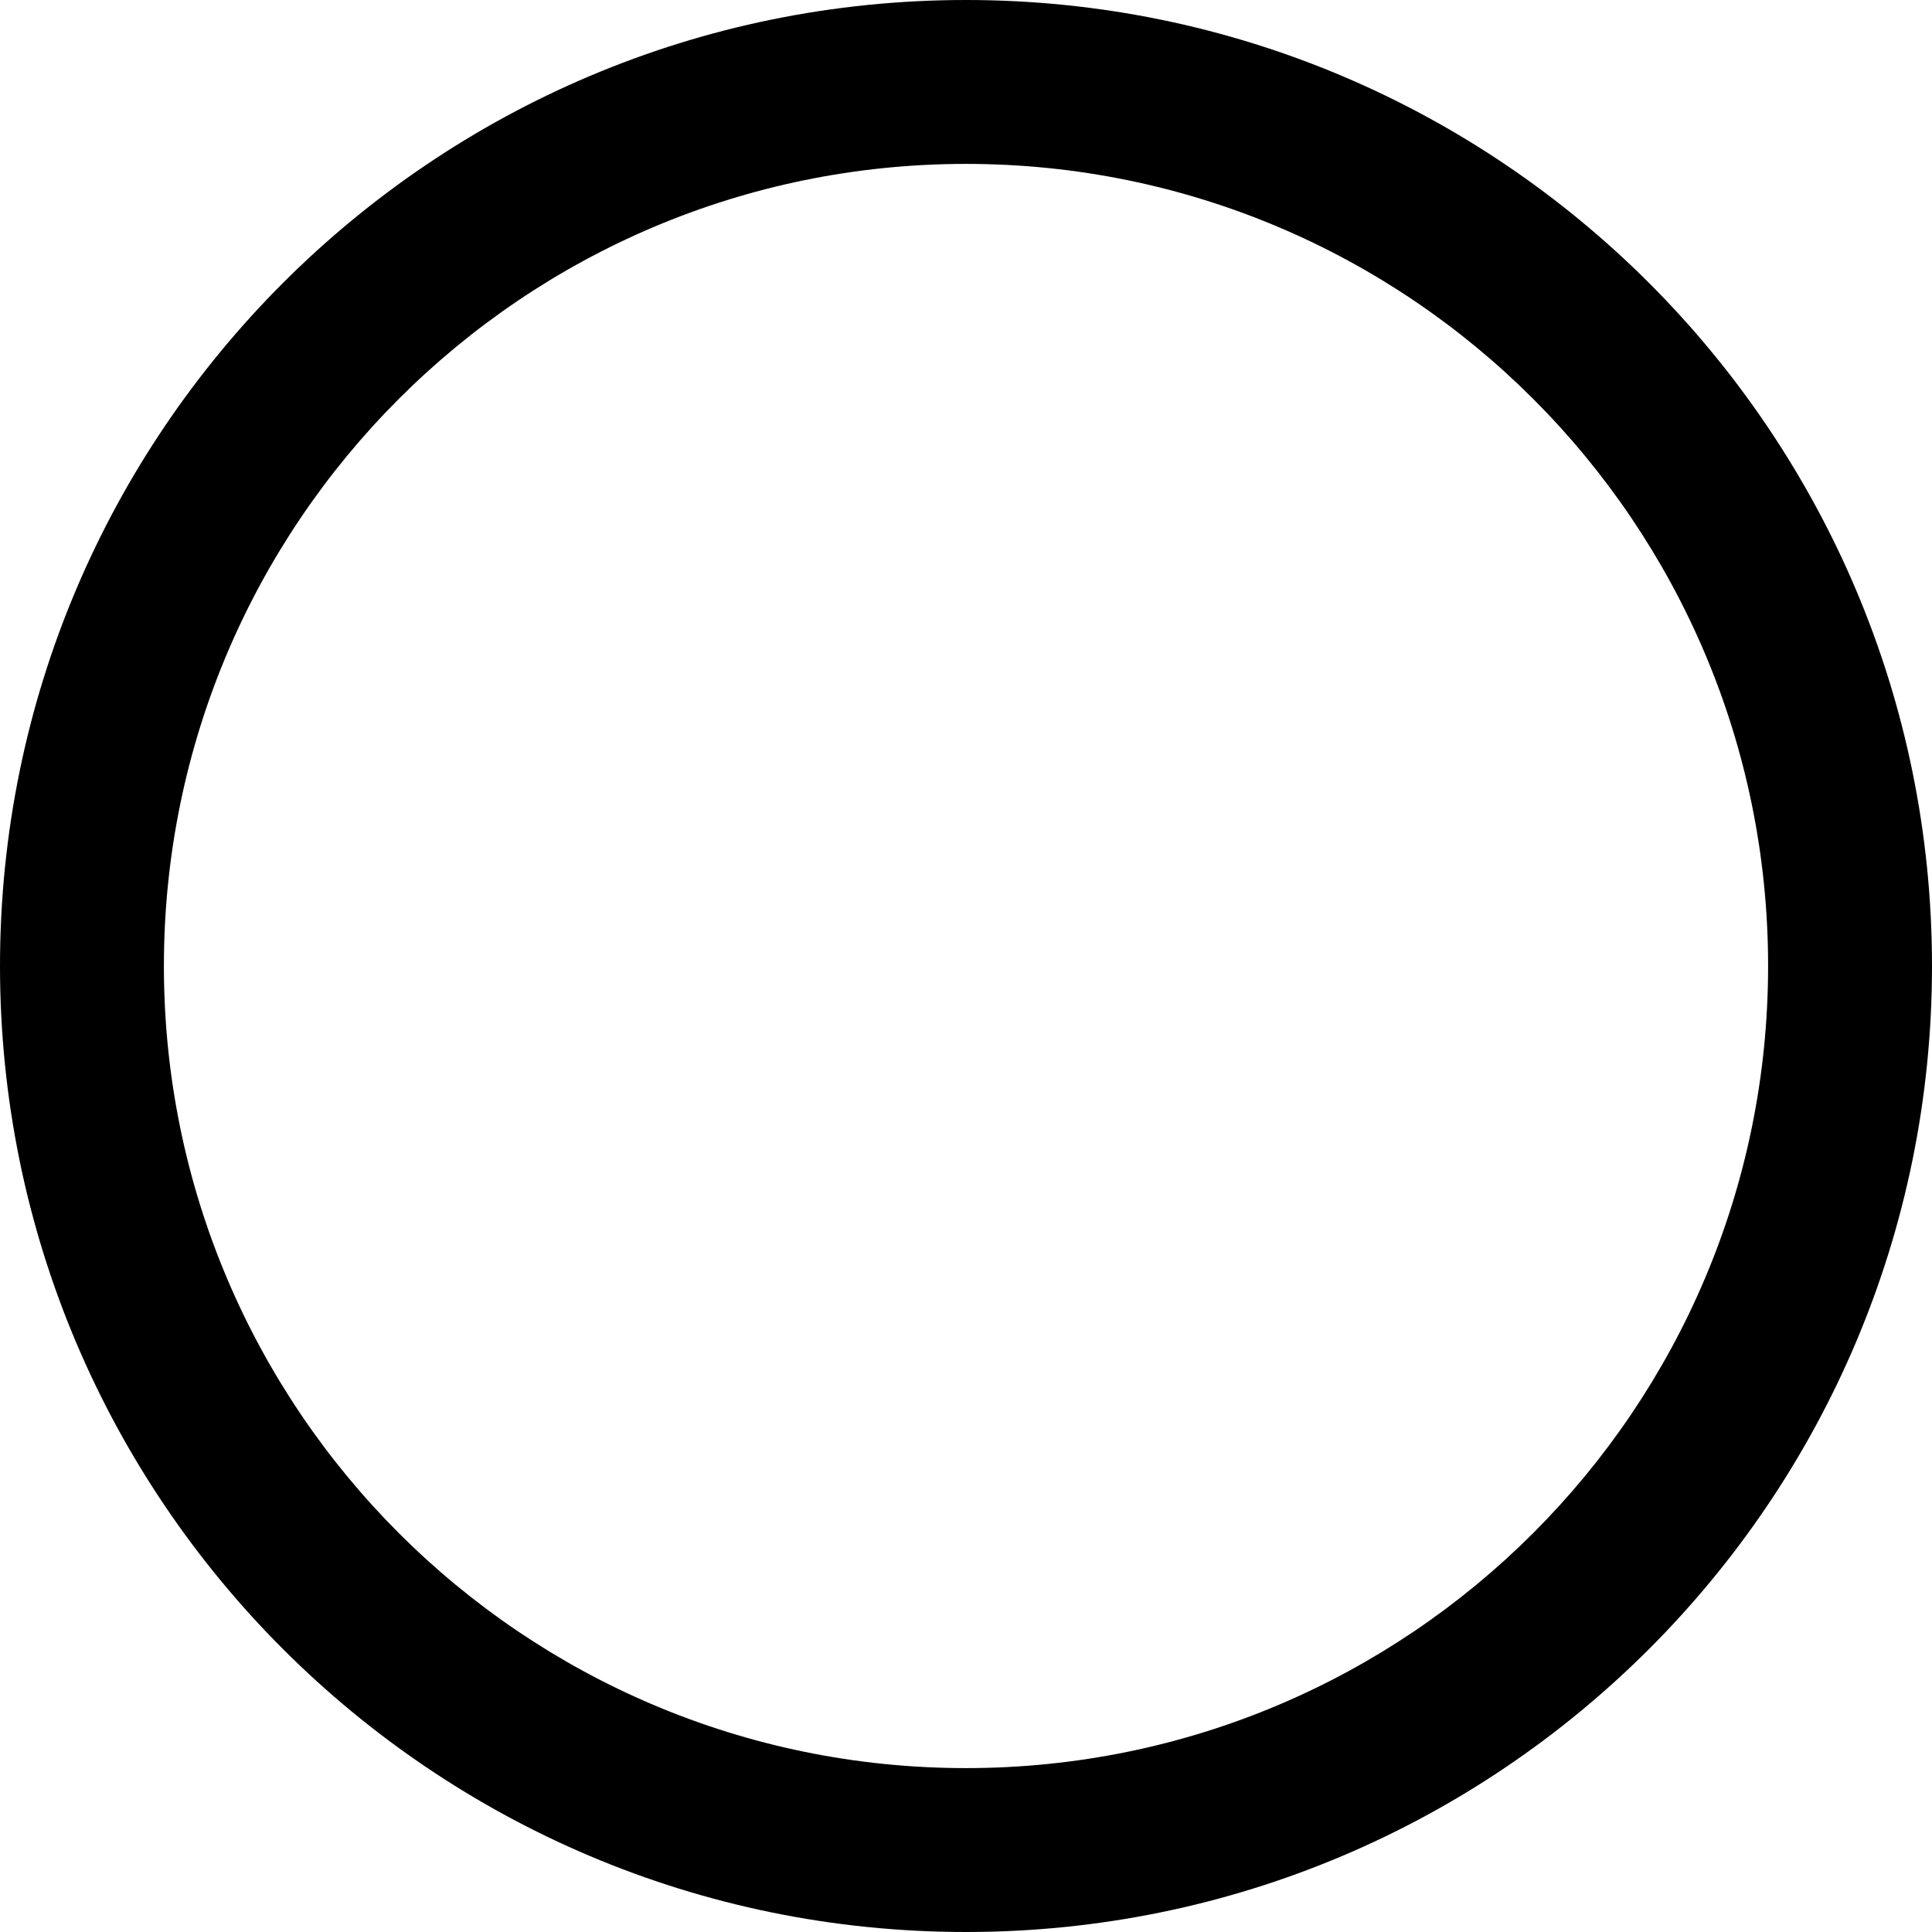 <svg width="36" height="36" viewBox="0 0 36 36" xmlns="http://www.w3.org/2000/svg">
    <g clip-path="url(#clip0_16_215)">
        <path d="M18 0C8.06 0 0 8.06 0 18C0 27.94 8.06 36 18 36C27.94 36 36 27.94 36 18C36 8.06 27.94 0 18 0ZM18 32.946C9.747 32.946 3.054 26.253 3.054 18C3.054 9.747 9.747 3.054 18 3.054C26.253 3.054 32.946 9.747 32.946 18C32.946 26.253 26.253 32.946 18 32.946Z" />
    </g>
    <defs>
        <clipPath id="clip0_16_215">
            <rect width="36" height="36" />
        </clipPath>
    </defs>
</svg>
